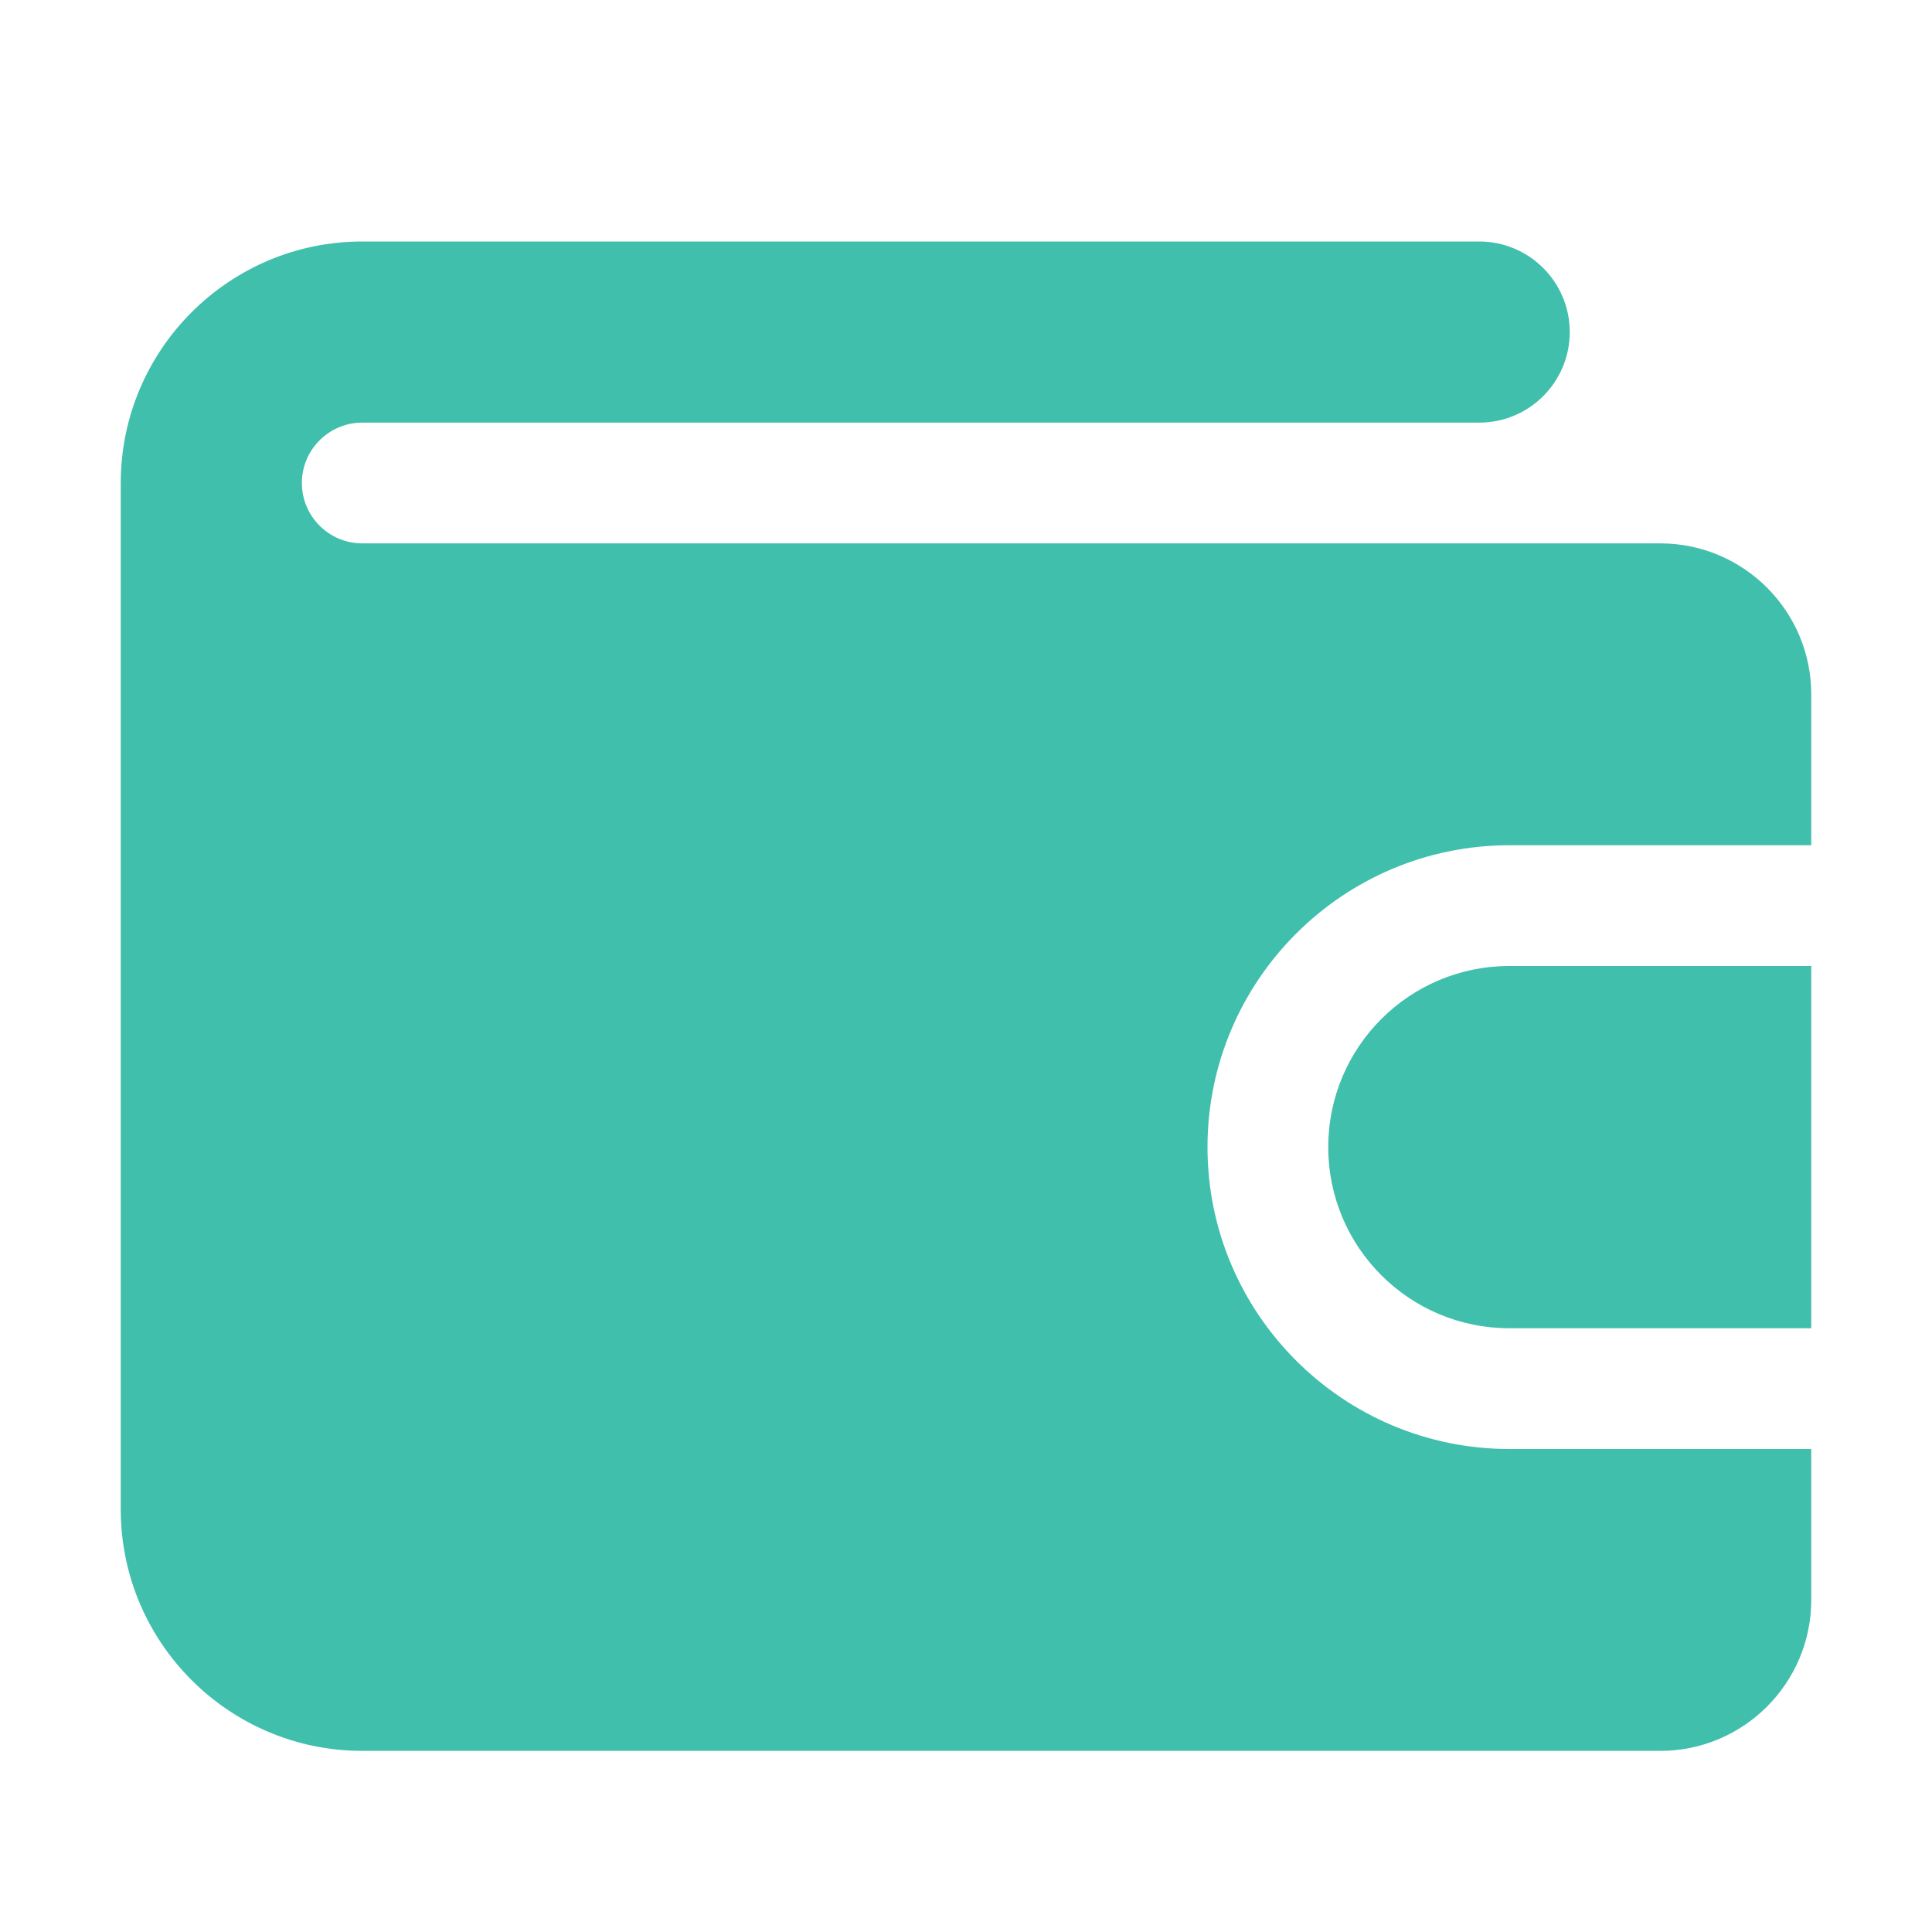 <svg width="24" height="24" viewBox="0 0 24 24" fill="none" xmlns="http://www.w3.org/2000/svg">
<path d="M22.5 18V19.875C22.5 20.909 21.659 21.75 20.625 21.75H4.5C2.845 21.75 1.5 20.404 1.5 18.75C1.5 18.75 1.5 6.011 1.5 6C1.5 4.346 2.845 3 4.5 3H18.375C18.997 3 19.5 3.504 19.5 4.125C19.5 4.746 18.997 5.25 18.375 5.25H4.5C4.087 5.25 3.75 5.586 3.75 6C3.75 6.414 4.087 6.75 4.5 6.75H20.625C21.659 6.75 22.5 7.591 22.5 8.625V10.5H18.75C16.682 10.5 15 12.182 15 14.25C15 16.318 16.682 18 18.75 18H22.5Z" fill="#12AF98" fill-opacity="0.8"/>
<path d="M22.5 12V16.5H18.75C17.507 16.5 16.5 15.493 16.5 14.25C16.5 13.007 17.507 12 18.75 12H22.5Z" fill="#12AF98" fill-opacity="0.8"/>
</svg>
